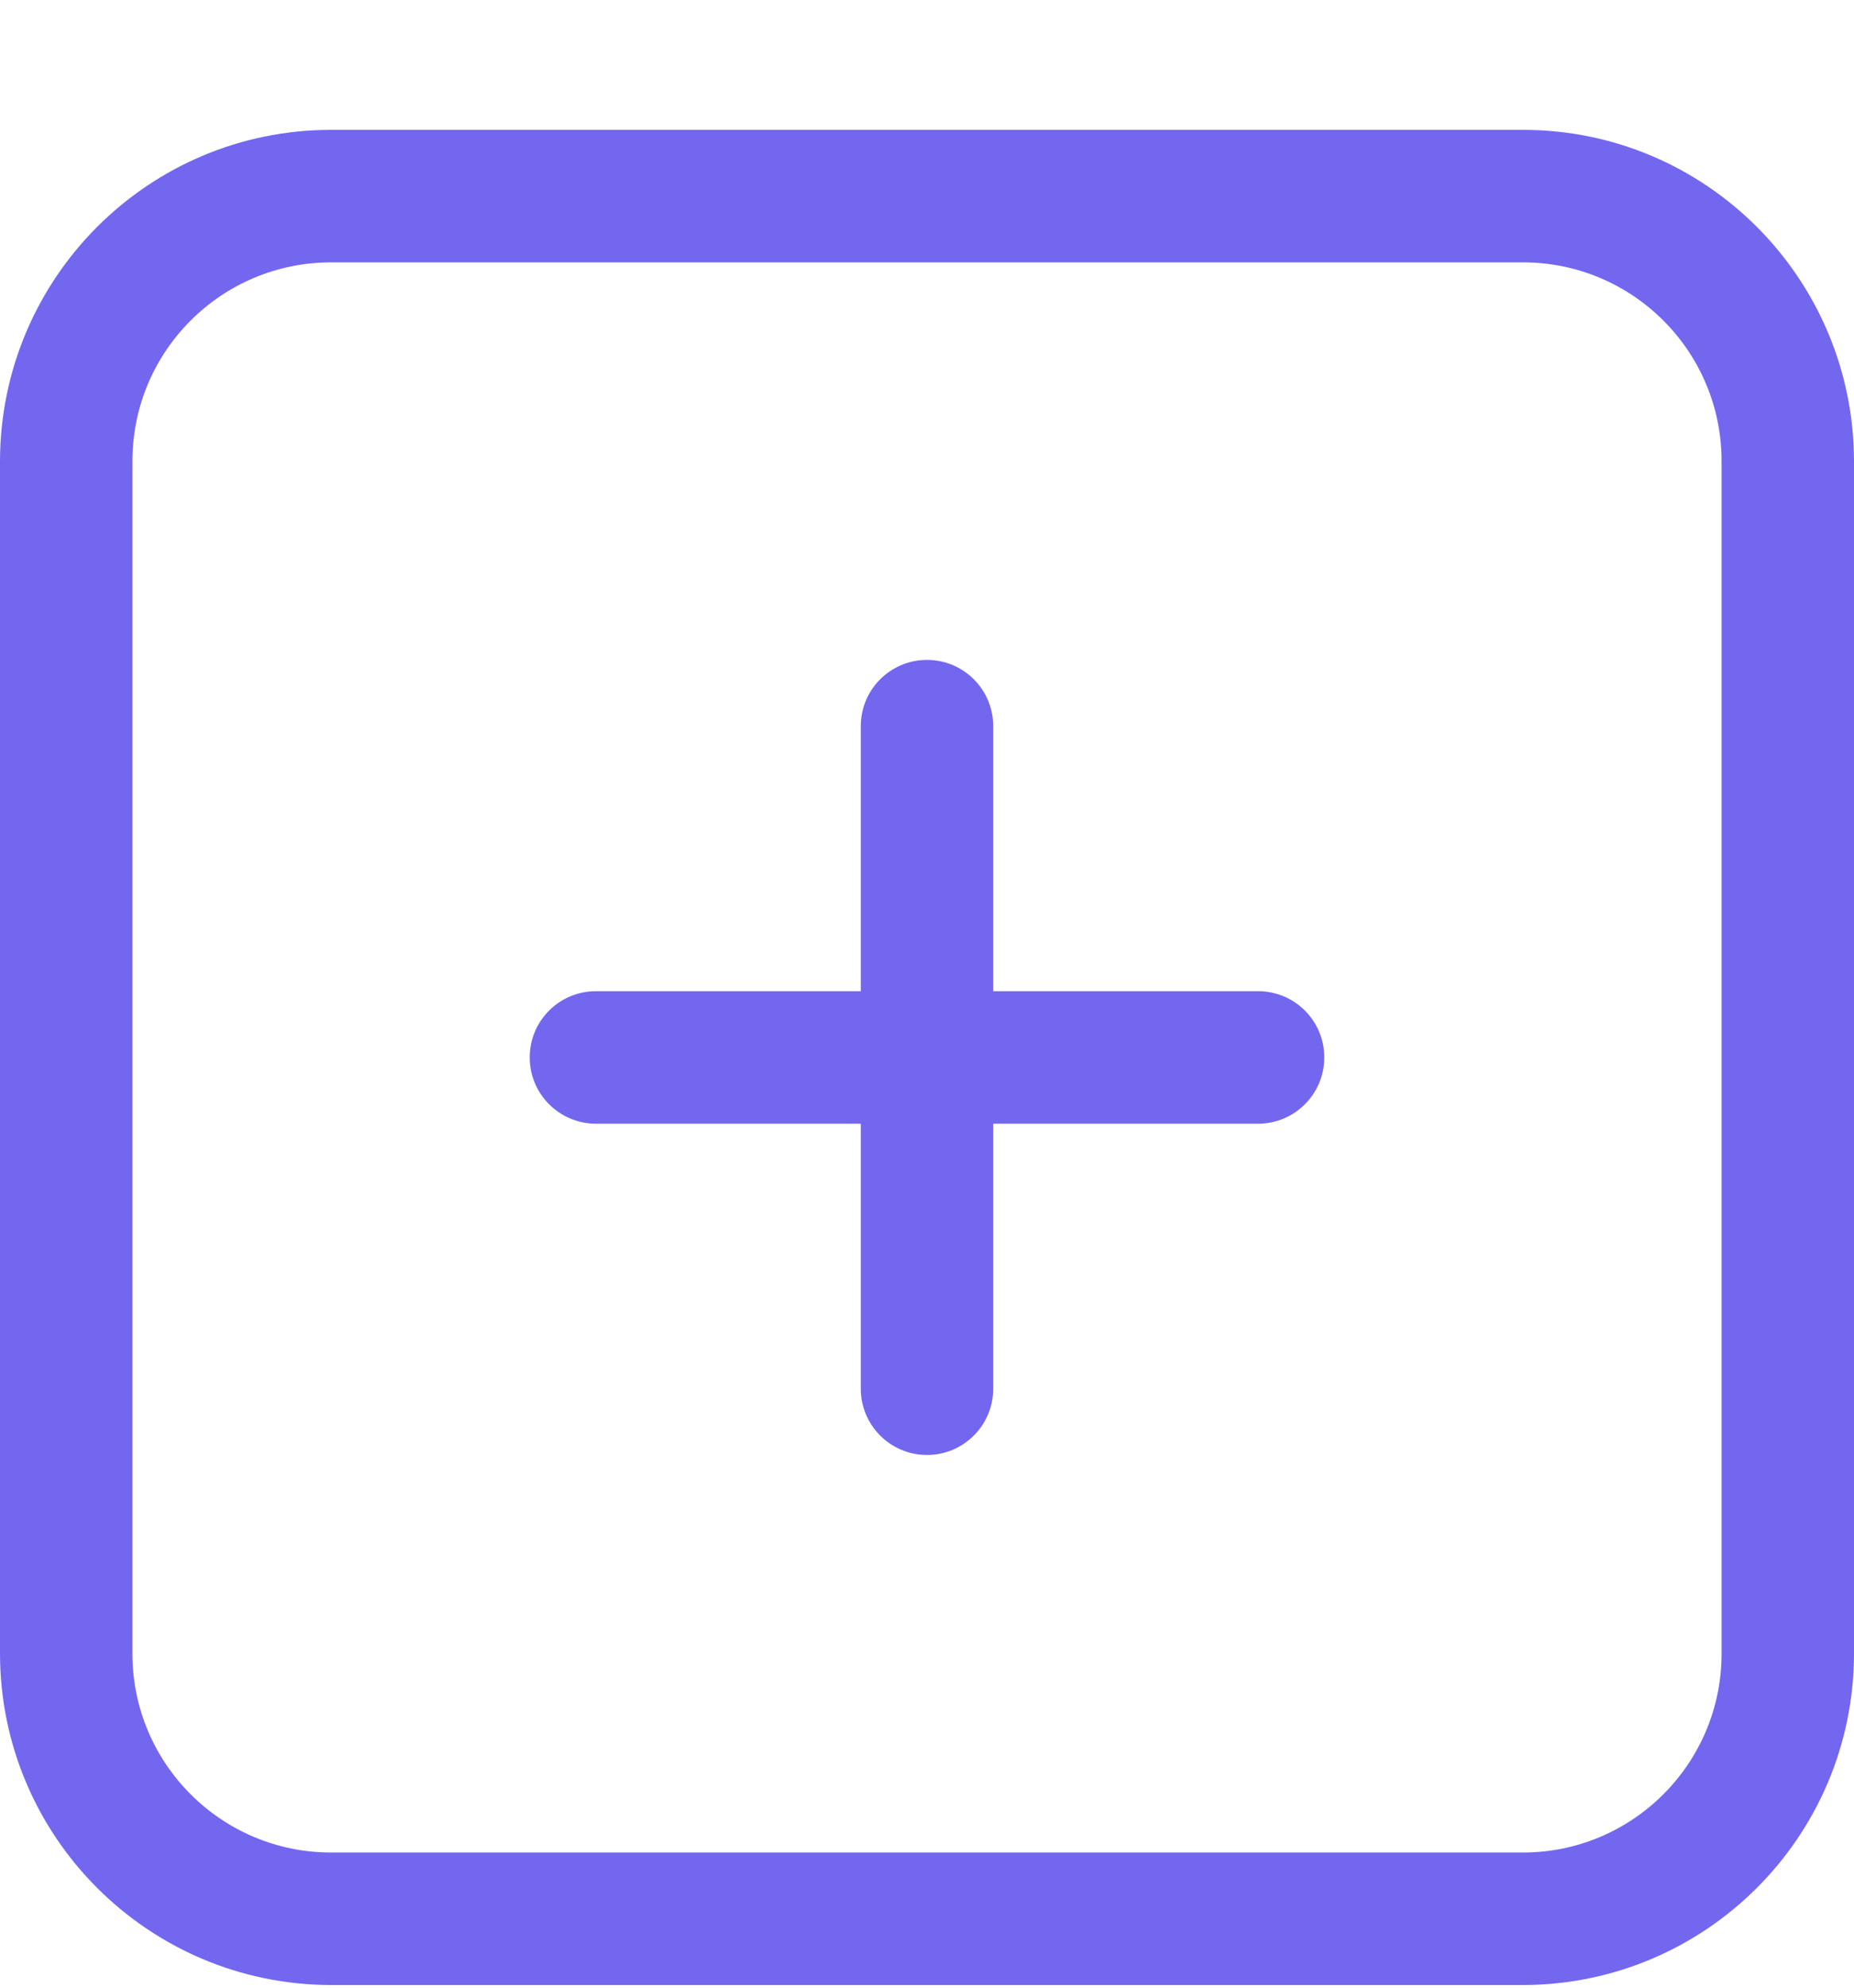 <svg xmlns="http://www.w3.org/2000/svg" width="14" height="15" fill="none" viewBox="0 0 14 15">
    <g fill="#7367F0" clip-path="url(#clip0)">
        <path d="M11.5.98h-9C1.12.98.002 2.1 0 3.48v9c.002 1.38 1.12 2.498 2.5 2.5h9c1.38-.002 2.498-1.12 2.5-2.5v-9C13.998 2.1 12.88.98 11.5.98zm1.5 11.5c0 .828-.672 1.5-1.5 1.5h-9c-.828 0-1.5-.672-1.5-1.5v-9c0-.829.672-1.5 1.5-1.5h9c.828 0 1.5.671 1.5 1.5v9z"/>
        <path d="M9.5 7.48h-2v-2c0-.277-.224-.5-.5-.5s-.5.223-.5.5v2h-2c-.276 0-.5.223-.5.5 0 .276.224.5.5.5h2v2c0 .276.224.5.5.5s.5-.224.5-.5v-2h2c.276 0 .5-.224.5-.5 0-.277-.224-.5-.5-.5z"/>
    </g>
    <defs>
        <clipPath id="clip0">
            <path fill="#fff" d="M0 0H14V14H0z" transform="translate(0 .98)"/>
        </clipPath>
    </defs>
</svg>
